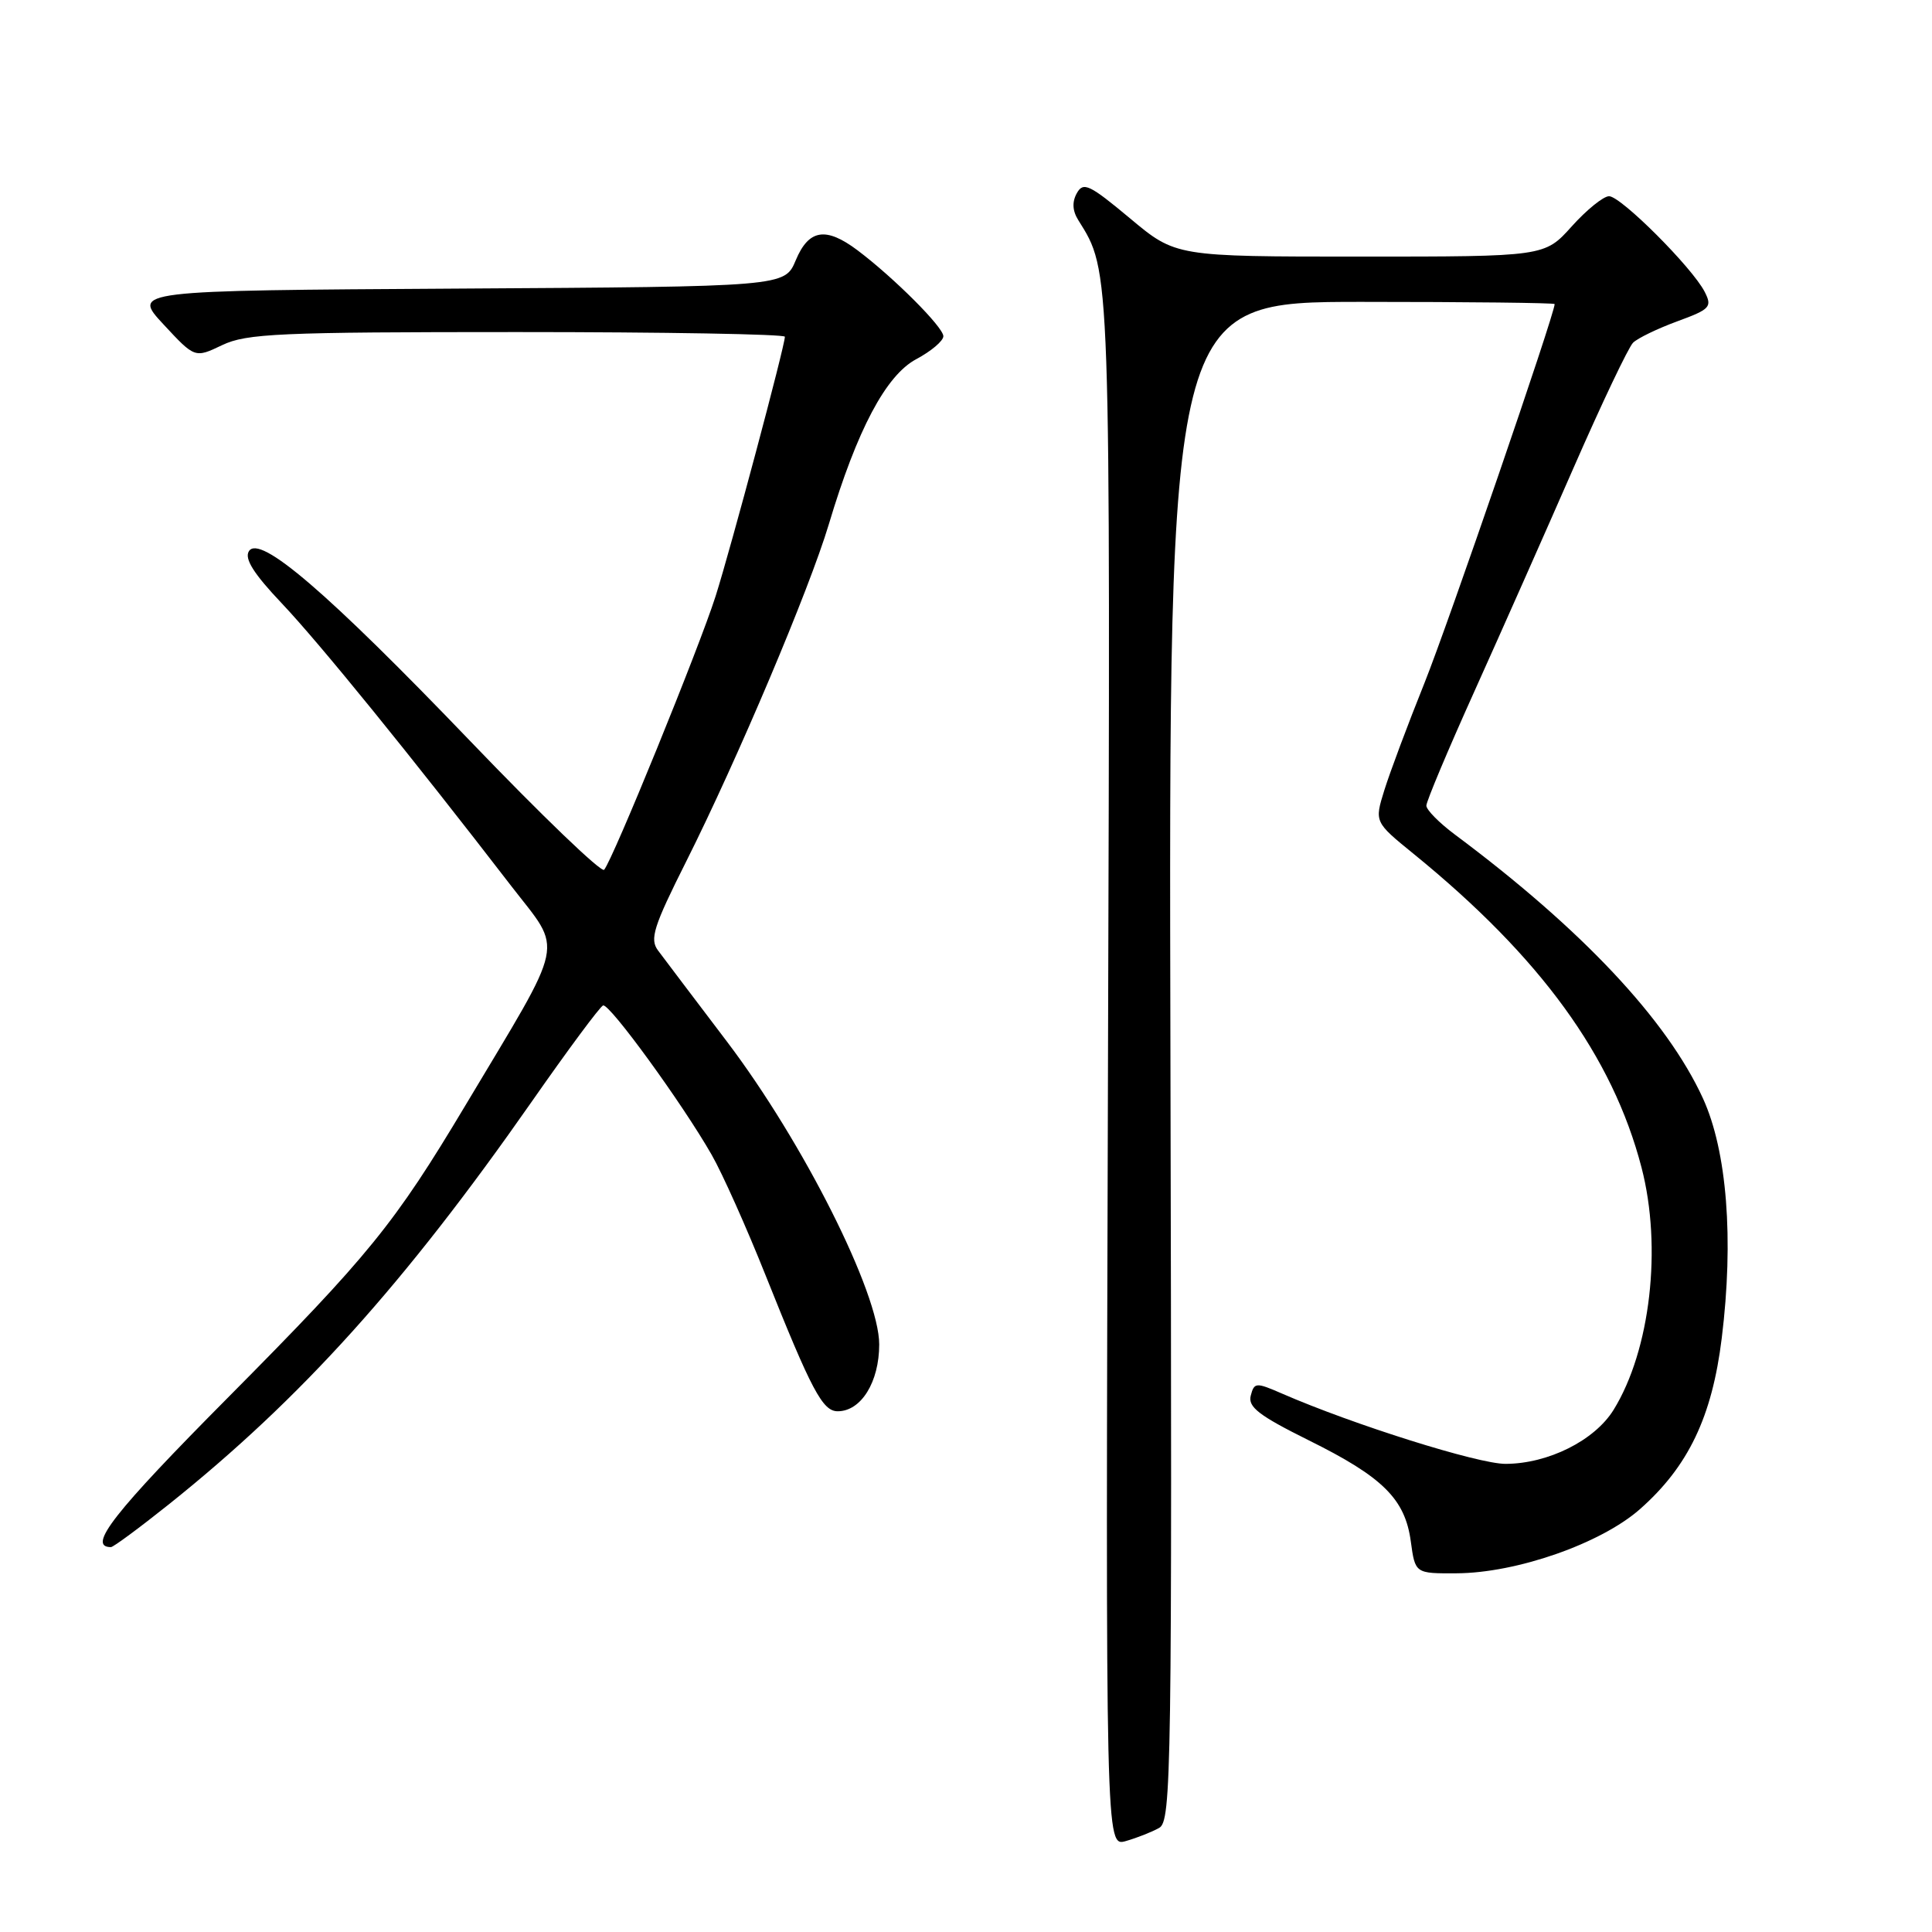 <?xml version="1.0" encoding="UTF-8" standalone="no"?>
<!DOCTYPE svg PUBLIC "-//W3C//DTD SVG 1.1//EN" "http://www.w3.org/Graphics/SVG/1.1/DTD/svg11.dtd" >
<svg xmlns="http://www.w3.org/2000/svg" xmlns:xlink="http://www.w3.org/1999/xlink" version="1.1" viewBox="0 0 256 256">
 <g >
 <path fill="currentColor"
d=" M 153.59 242.21 C 155.22 241.30 155.31 235.20 155.09 140.62 C 154.85 40.00 154.85 40.00 180.43 40.00 C 194.49 40.00 206.00 40.13 206.00 40.29 C 206.00 41.61 191.89 82.67 188.75 90.50 C 186.54 96.00 184.15 102.39 183.43 104.71 C 182.12 108.92 182.12 108.92 187.31 113.14 C 204.13 126.82 213.67 139.95 217.51 154.70 C 220.26 165.27 218.69 178.91 213.81 186.81 C 211.30 190.87 205.15 193.95 199.50 193.97 C 195.90 193.99 179.30 188.77 169.86 184.65 C 166.42 183.15 166.19 183.17 165.73 184.93 C 165.34 186.43 166.82 187.57 173.38 190.83 C 183.24 195.71 186.18 198.62 186.94 204.26 C 187.52 208.50 187.52 208.50 193.01 208.47 C 200.96 208.43 212.12 204.53 217.29 199.98 C 223.70 194.33 226.86 187.74 228.14 177.31 C 229.76 164.21 228.84 152.52 225.65 145.54 C 220.87 135.11 209.58 123.10 192.75 110.56 C 190.69 109.02 189.00 107.31 189.00 106.75 C 189.00 106.19 191.86 99.38 195.36 91.62 C 198.86 83.85 204.77 70.53 208.50 62.00 C 212.23 53.47 215.78 46.01 216.39 45.41 C 217.00 44.81 219.63 43.54 222.24 42.58 C 226.61 40.98 226.90 40.67 225.88 38.67 C 224.24 35.46 214.78 26.00 213.21 26.00 C 212.46 26.00 210.24 27.80 208.26 30.00 C 204.67 34.00 204.67 34.00 180.23 34.00 C 155.79 34.00 155.79 34.00 149.73 28.93 C 144.36 24.45 143.55 24.06 142.69 25.59 C 142.04 26.75 142.10 27.93 142.88 29.17 C 147.19 36.08 147.14 34.56 146.81 142.42 C 146.50 244.72 146.50 244.72 149.18 243.95 C 150.65 243.53 152.63 242.75 153.59 242.21 Z  M 22.39 199.32 C 39.90 185.32 53.58 170.14 70.44 146.00 C 75.24 139.12 79.50 133.38 79.91 133.23 C 80.74 132.91 90.41 146.21 94.29 153.00 C 95.71 155.47 98.93 162.68 101.45 169.00 C 107.55 184.27 109.00 187.00 111.00 187.00 C 114.10 187.00 116.50 183.13 116.50 178.14 C 116.50 171.37 106.44 151.36 96.32 138.01 C 92.02 132.34 87.91 126.91 87.19 125.94 C 86.07 124.44 86.58 122.80 90.93 114.14 C 97.70 100.65 107.23 78.12 109.82 69.48 C 113.57 56.94 117.39 49.73 121.41 47.59 C 123.38 46.54 125.00 45.17 125.00 44.55 C 125.00 43.35 118.43 36.78 113.62 33.16 C 109.42 30.01 107.16 30.38 105.44 34.49 C 103.98 37.98 103.98 37.98 60.74 38.24 C 17.50 38.50 17.50 38.50 21.66 42.98 C 25.82 47.46 25.82 47.46 29.44 45.73 C 32.67 44.19 36.99 44.00 68.53 44.00 C 88.04 44.00 104.00 44.28 104.00 44.62 C 104.00 45.83 96.85 72.60 94.82 79.00 C 92.65 85.82 81.19 113.95 80.05 115.25 C 79.69 115.67 71.72 108.01 62.34 98.23 C 43.37 78.47 34.39 70.76 32.98 73.04 C 32.36 74.03 33.62 76.03 37.36 79.97 C 42.34 85.23 54.45 100.14 67.75 117.41 C 74.65 126.36 75.16 123.90 61.65 146.50 C 52.27 162.19 48.91 166.33 30.25 185.14 C 15.06 200.44 11.49 205.00 14.70 205.00 C 15.02 205.00 18.48 202.44 22.39 199.32 Z "/>
</g>
</svg>